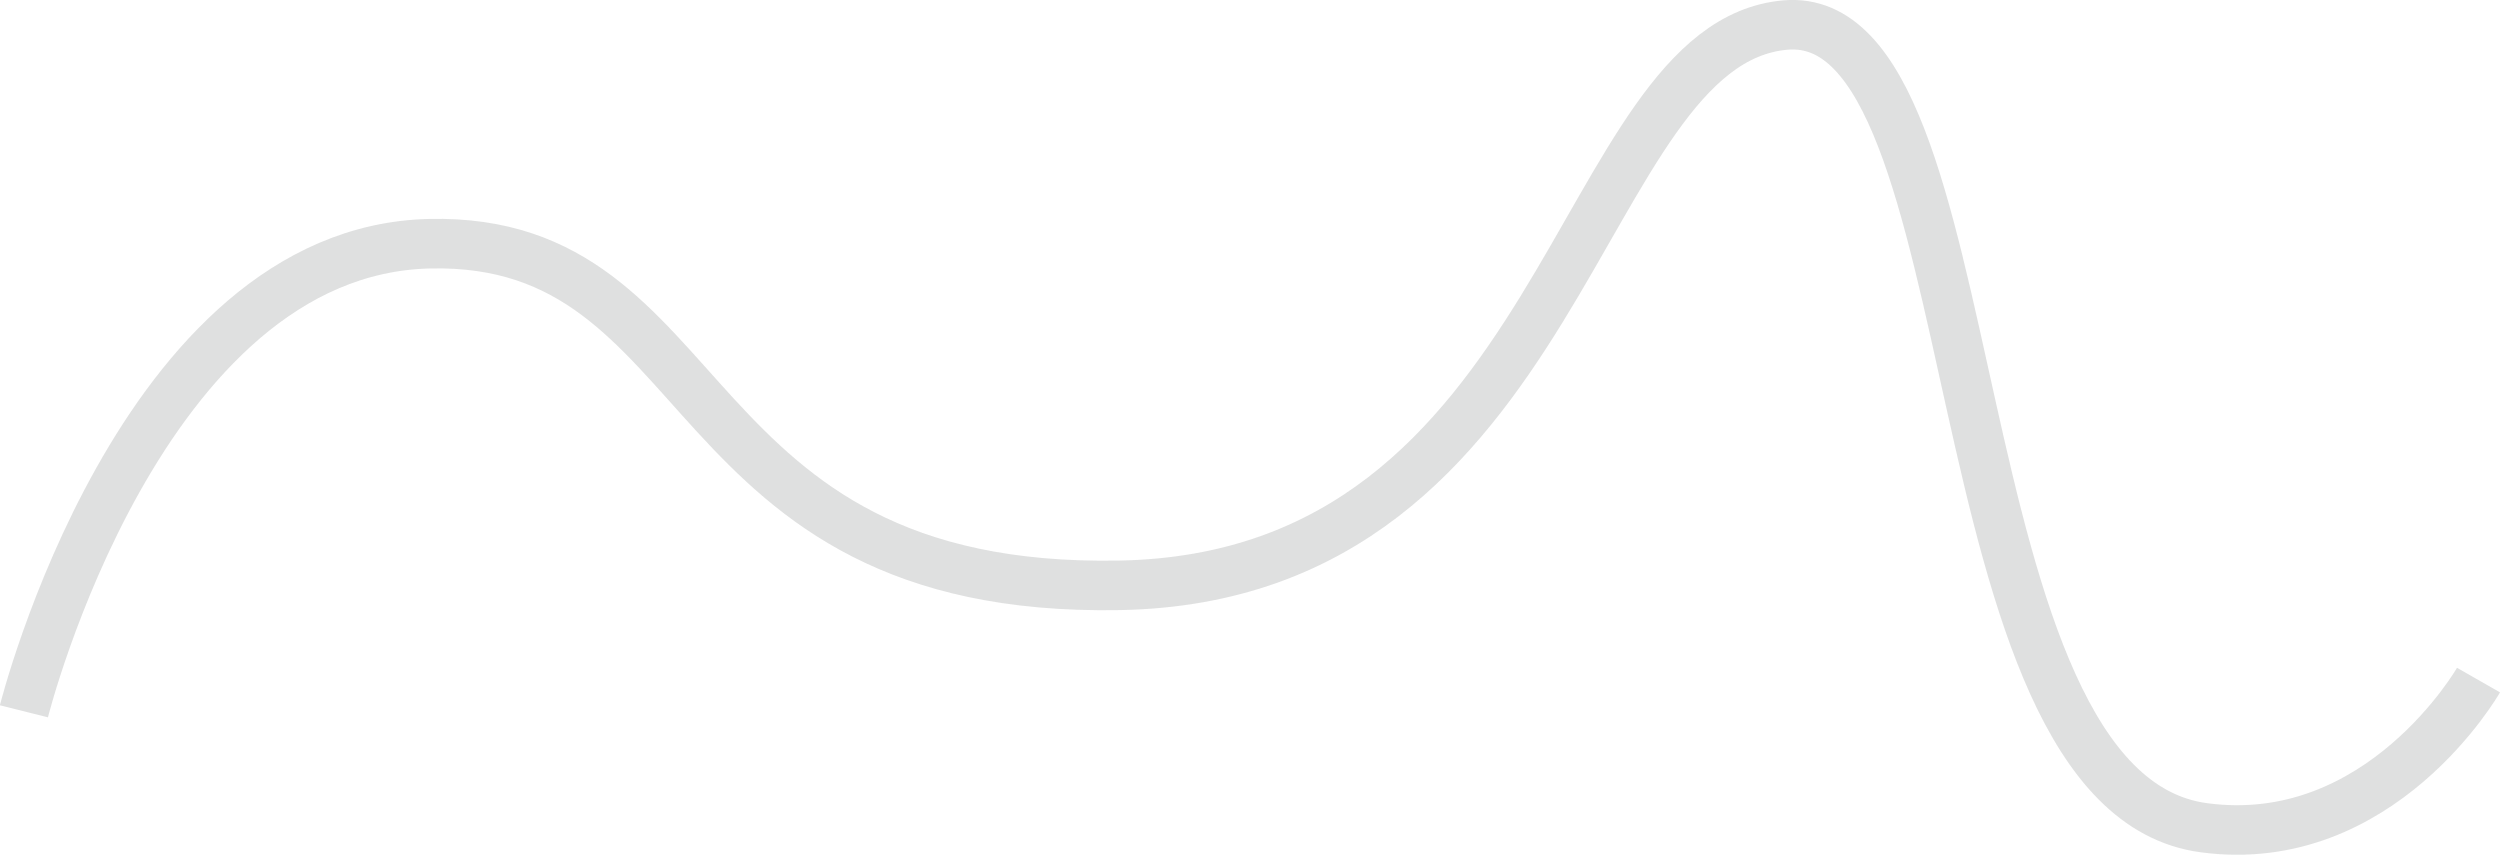<?xml version="1.0" encoding="UTF-8" standalone="no"?>
<svg
   xmlns:dc="http://purl.org/dc/elements/1.1/"
   xmlns:cc="http://creativecommons.org/ns#"
   xmlns:rdf="http://www.w3.org/1999/02/22-rdf-syntax-ns#"
   xmlns:svg="http://www.w3.org/2000/svg"
   xmlns="http://www.w3.org/2000/svg"
   xmlns:sodipodi="http://sodipodi.sourceforge.net/DTD/sodipodi-0.dtd"
   xmlns:inkscape="http://www.inkscape.org/namespaces/inkscape"
   inkscape:version="1.0.1 (3bc2e813f5, 2020-09-07)"
   id="svg1181"
   version="1.1"
   viewBox="0 0 13.377 4.573"
   height="4.573mm"
   width="13.377mm"
   sodipodi:docname="fence_pattern.svg">
  <defs
     id="defs1175" />
  <sodipodi:namedview
     inkscape:window-maximized="1"
     inkscape:window-y="0"
     inkscape:window-x="0"
     inkscape:window-height="1080"
     inkscape:window-width="1920"
     showborder="false"
     showgrid="false"
     inkscape:document-rotation="0"
     inkscape:current-layer="layer1"
     inkscape:document-units="mm"
     inkscape:cy="13.049096"
     inkscape:cx="25.934932"
     inkscape:zoom="16"
     inkscape:pageshadow="2"
     inkscape:pageopacity="0.0"
     borderopacity="1.0"
     bordercolor="#666666"
     pagecolor="#ffffff"
     id="base"
     fit-margin-top="0"
     fit-margin-left="0"
     fit-margin-right="0"
     fit-margin-bottom="0" />
  <g
     id="layer1"
     inkscape:groupmode="layer"
     inkscape:label="Layer 1"
     transform="translate(-18.893,-84.963)">
    <path
       style="fill:none;stroke:#343b37;stroke-width:0.265px;stroke-linecap:butt;stroke-linejoin:miter;stroke-opacity:0.133"
       d="M 19.021,88.769 C 19.021,88.769 19.639,86.302 21.192,86.267 C 22.745,86.232 22.485,88.139 24.884,88.095 C 27.282,88.051 27.321,85.196 28.446,85.097 C 29.572,84.998 29.226,89.196 30.685,89.392 C 31.631,89.519 32.155,88.602 32.155,88.602"
       id="path1458"
       sodipodi:nodetypes="ccsssc" />
    <path
       style="fill:none;stroke:#000000;stroke-width:0.265px;stroke-linecap:butt;stroke-linejoin:miter;stroke-opacity:0.018"
       d="M 19.021,88.769 C 19.021,88.769 19.639,86.302 21.192,86.267 C 22.745,86.232 22.485,88.139 24.884,88.095 C 27.282,88.051 27.321,85.196 28.446,85.097 C 29.572,84.998 29.226,89.196 30.685,89.392 C 31.631,89.519 32.155,88.602 32.155,88.602"
       id="path1456"
       sodipodi:nodetypes="ccsssc" />
  </g>
</svg>
